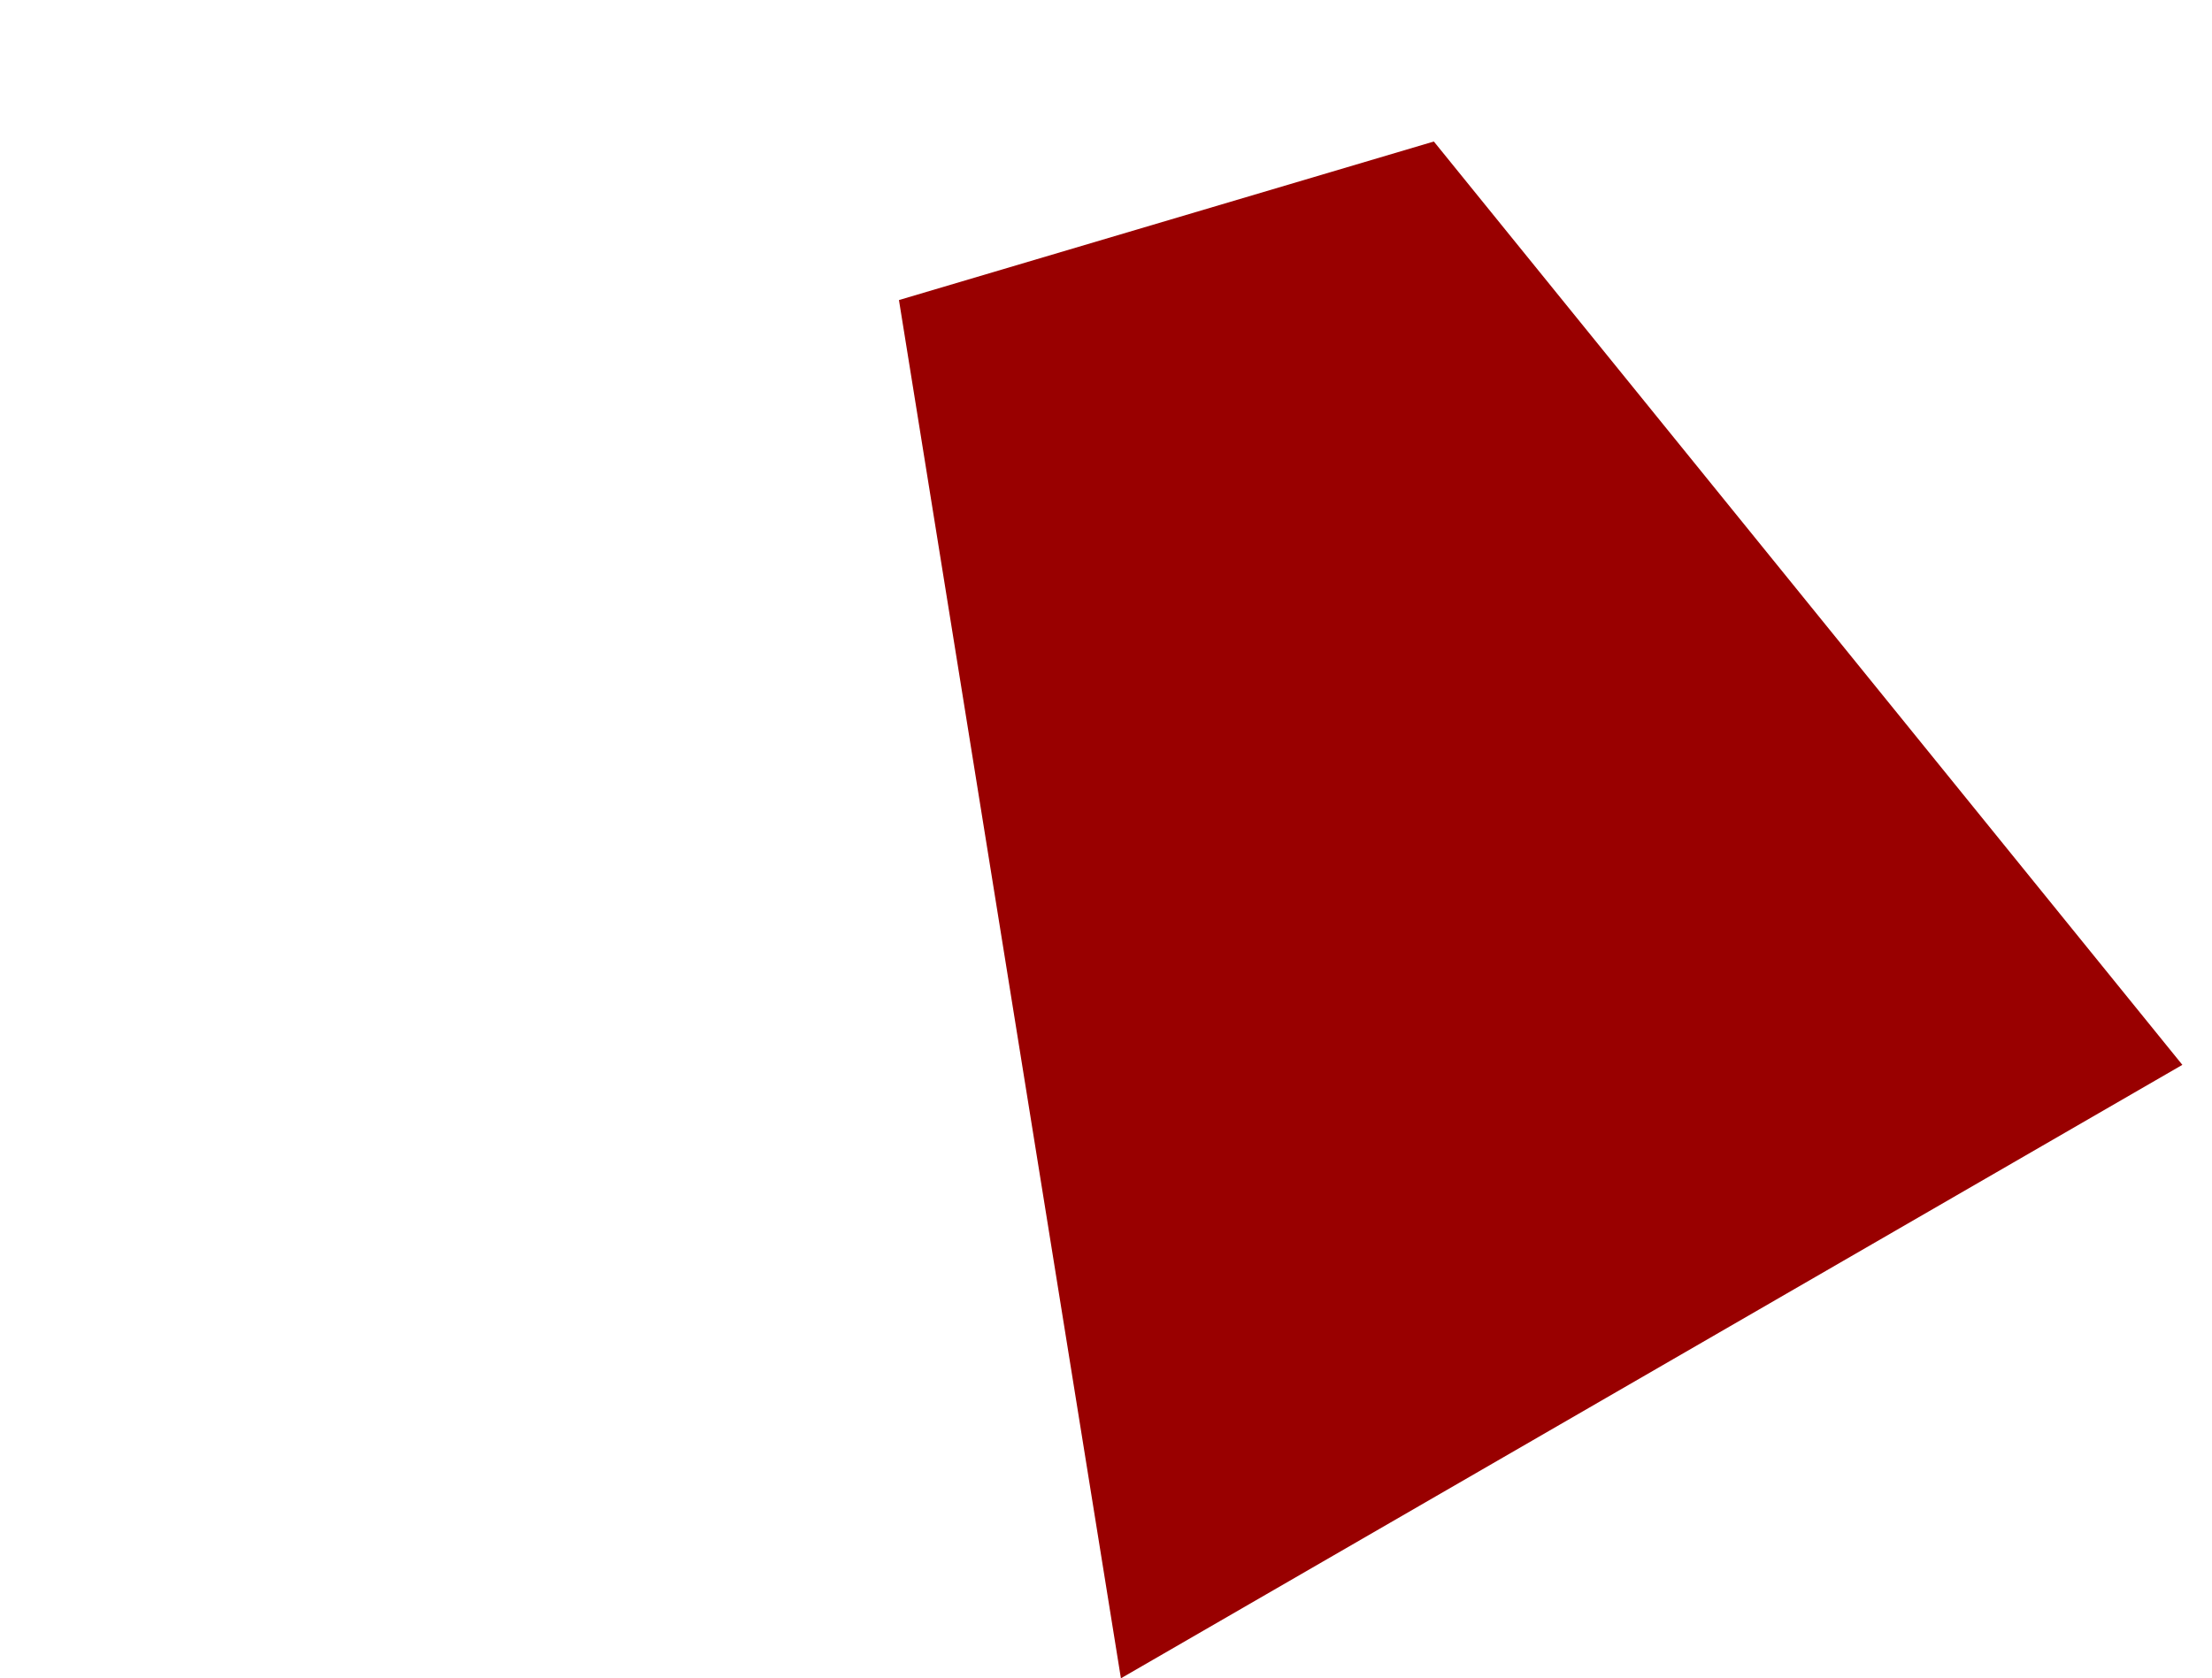 <?xml version="1.0" encoding="UTF-8" standalone="no"?>
<svg xmlns:xlink="http://www.w3.org/1999/xlink" height="453.05px" width="596.95px" xmlns="http://www.w3.org/2000/svg">
  <g transform="matrix(1.0, 0.0, 0.0, 1.0, 297.95, 221.0)">
    <path d="M-55.35 -140.0 L4.55 232.05 291.0 66.45 89.0 -182.8 -55.35 -140.0" fill="#990000" fill-rule="evenodd" stroke="none">
      <animate attributeName="fill" dur="2s" repeatCount="indefinite" values="#990000;#990001"/>
      <animate attributeName="fill-opacity" dur="2s" repeatCount="indefinite" values="1.0;1.0"/>
      <animate attributeName="d" dur="2s" repeatCount="indefinite" values="M-55.35 -140.0 L4.55 232.05 291.0 66.45 89.0 -182.8 -55.35 -140.0;M-297.95 -12.0 L57.0 200.95 299.0 46.0 1.0 -221.0 -297.95 -12.0"/>
    </path>
    <path d="M-55.35 -140.0 L89.0 -182.8 291.0 66.45 4.55 232.05 -55.35 -140.0" fill="none" stroke="#000000" stroke-linecap="round" stroke-linejoin="round" stroke-opacity="0.0" stroke-width="1.0">
      <animate attributeName="stroke" dur="2s" repeatCount="indefinite" values="#000000;#000001"/>
      <animate attributeName="stroke-width" dur="2s" repeatCount="indefinite" values="0.0;0.0"/>
      <animate attributeName="fill-opacity" dur="2s" repeatCount="indefinite" values="0.0;0.0"/>
      <animate attributeName="d" dur="2s" repeatCount="indefinite" values="M-55.35 -140.0 L89.0 -182.8 291.0 66.45 4.55 232.05 -55.35 -140.0;M-297.95 -12.0 L1.0 -221.0 299.0 46.0 57.0 200.95 -297.95 -12.0"/>
    </path>
  </g>
</svg>
